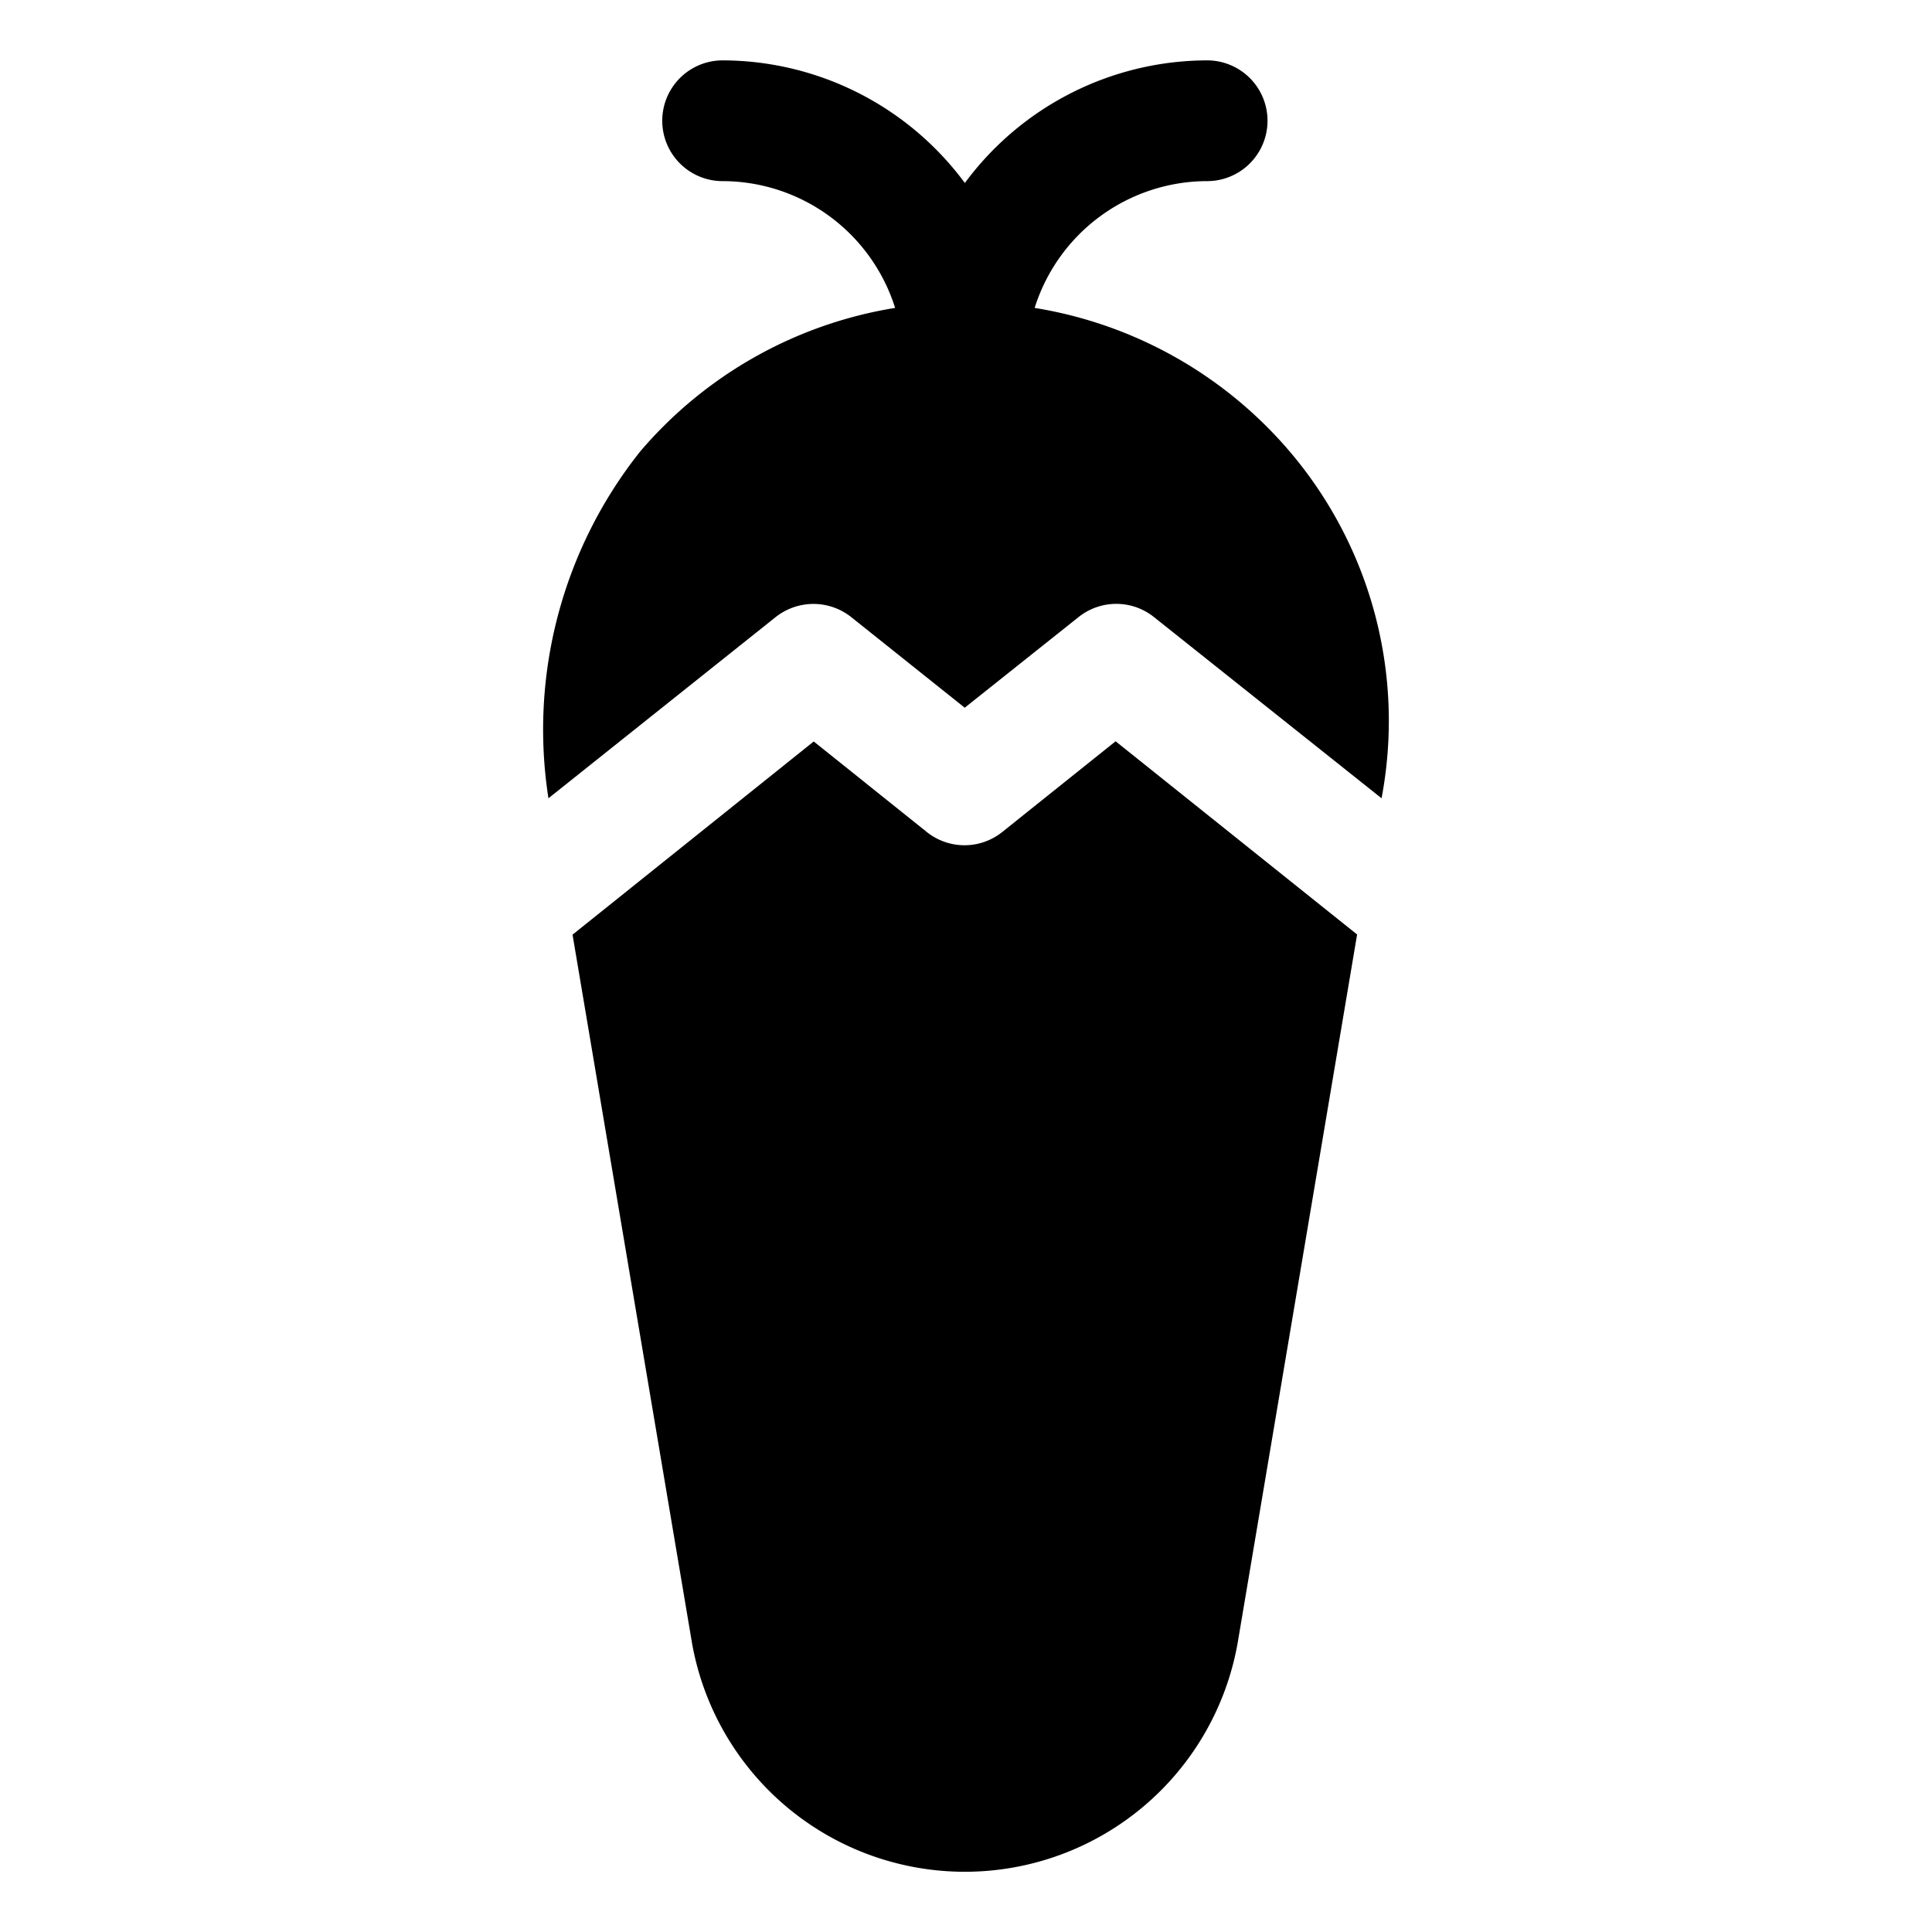 <svg xmlns="http://www.w3.org/2000/svg" viewBox="0 0 32 32"><title>chilli food menu drink fruit beverage</title><g id="chilli_food_menu_drink_fruit_beverage" data-name="chilli food menu drink fruit beverage"><path d="M21.364,7.481A7.021,7.021,0,0,0,17.137,5.1,3,3,0,0,1,19.994,3a1,1,0,1,0,0-2,5,5,0,0,0-4.013,2.031A5,5,0,0,0,11.969,1a1,1,0,1,0,0,2,3,3,0,0,1,2.857,2.1A7.017,7.017,0,0,0,10.6,7.482a7.4,7.4,0,0,0-1.516,5.74l3.762-3a1.007,1.007,0,0,1,1.254,0l1.879,1.5,1.884-1.5a1,1,0,0,1,1.252,0l3.768,3A6.884,6.884,0,0,0,21.364,7.481Z"/><path d="M16.6,13.781a1,1,0,0,1-1.249,0l-1.873-1.5-3.995,3.2,1.978,11.728a4.589,4.589,0,0,0,9.039,0l1.978-11.731-4-3.2Z"/></g></svg>